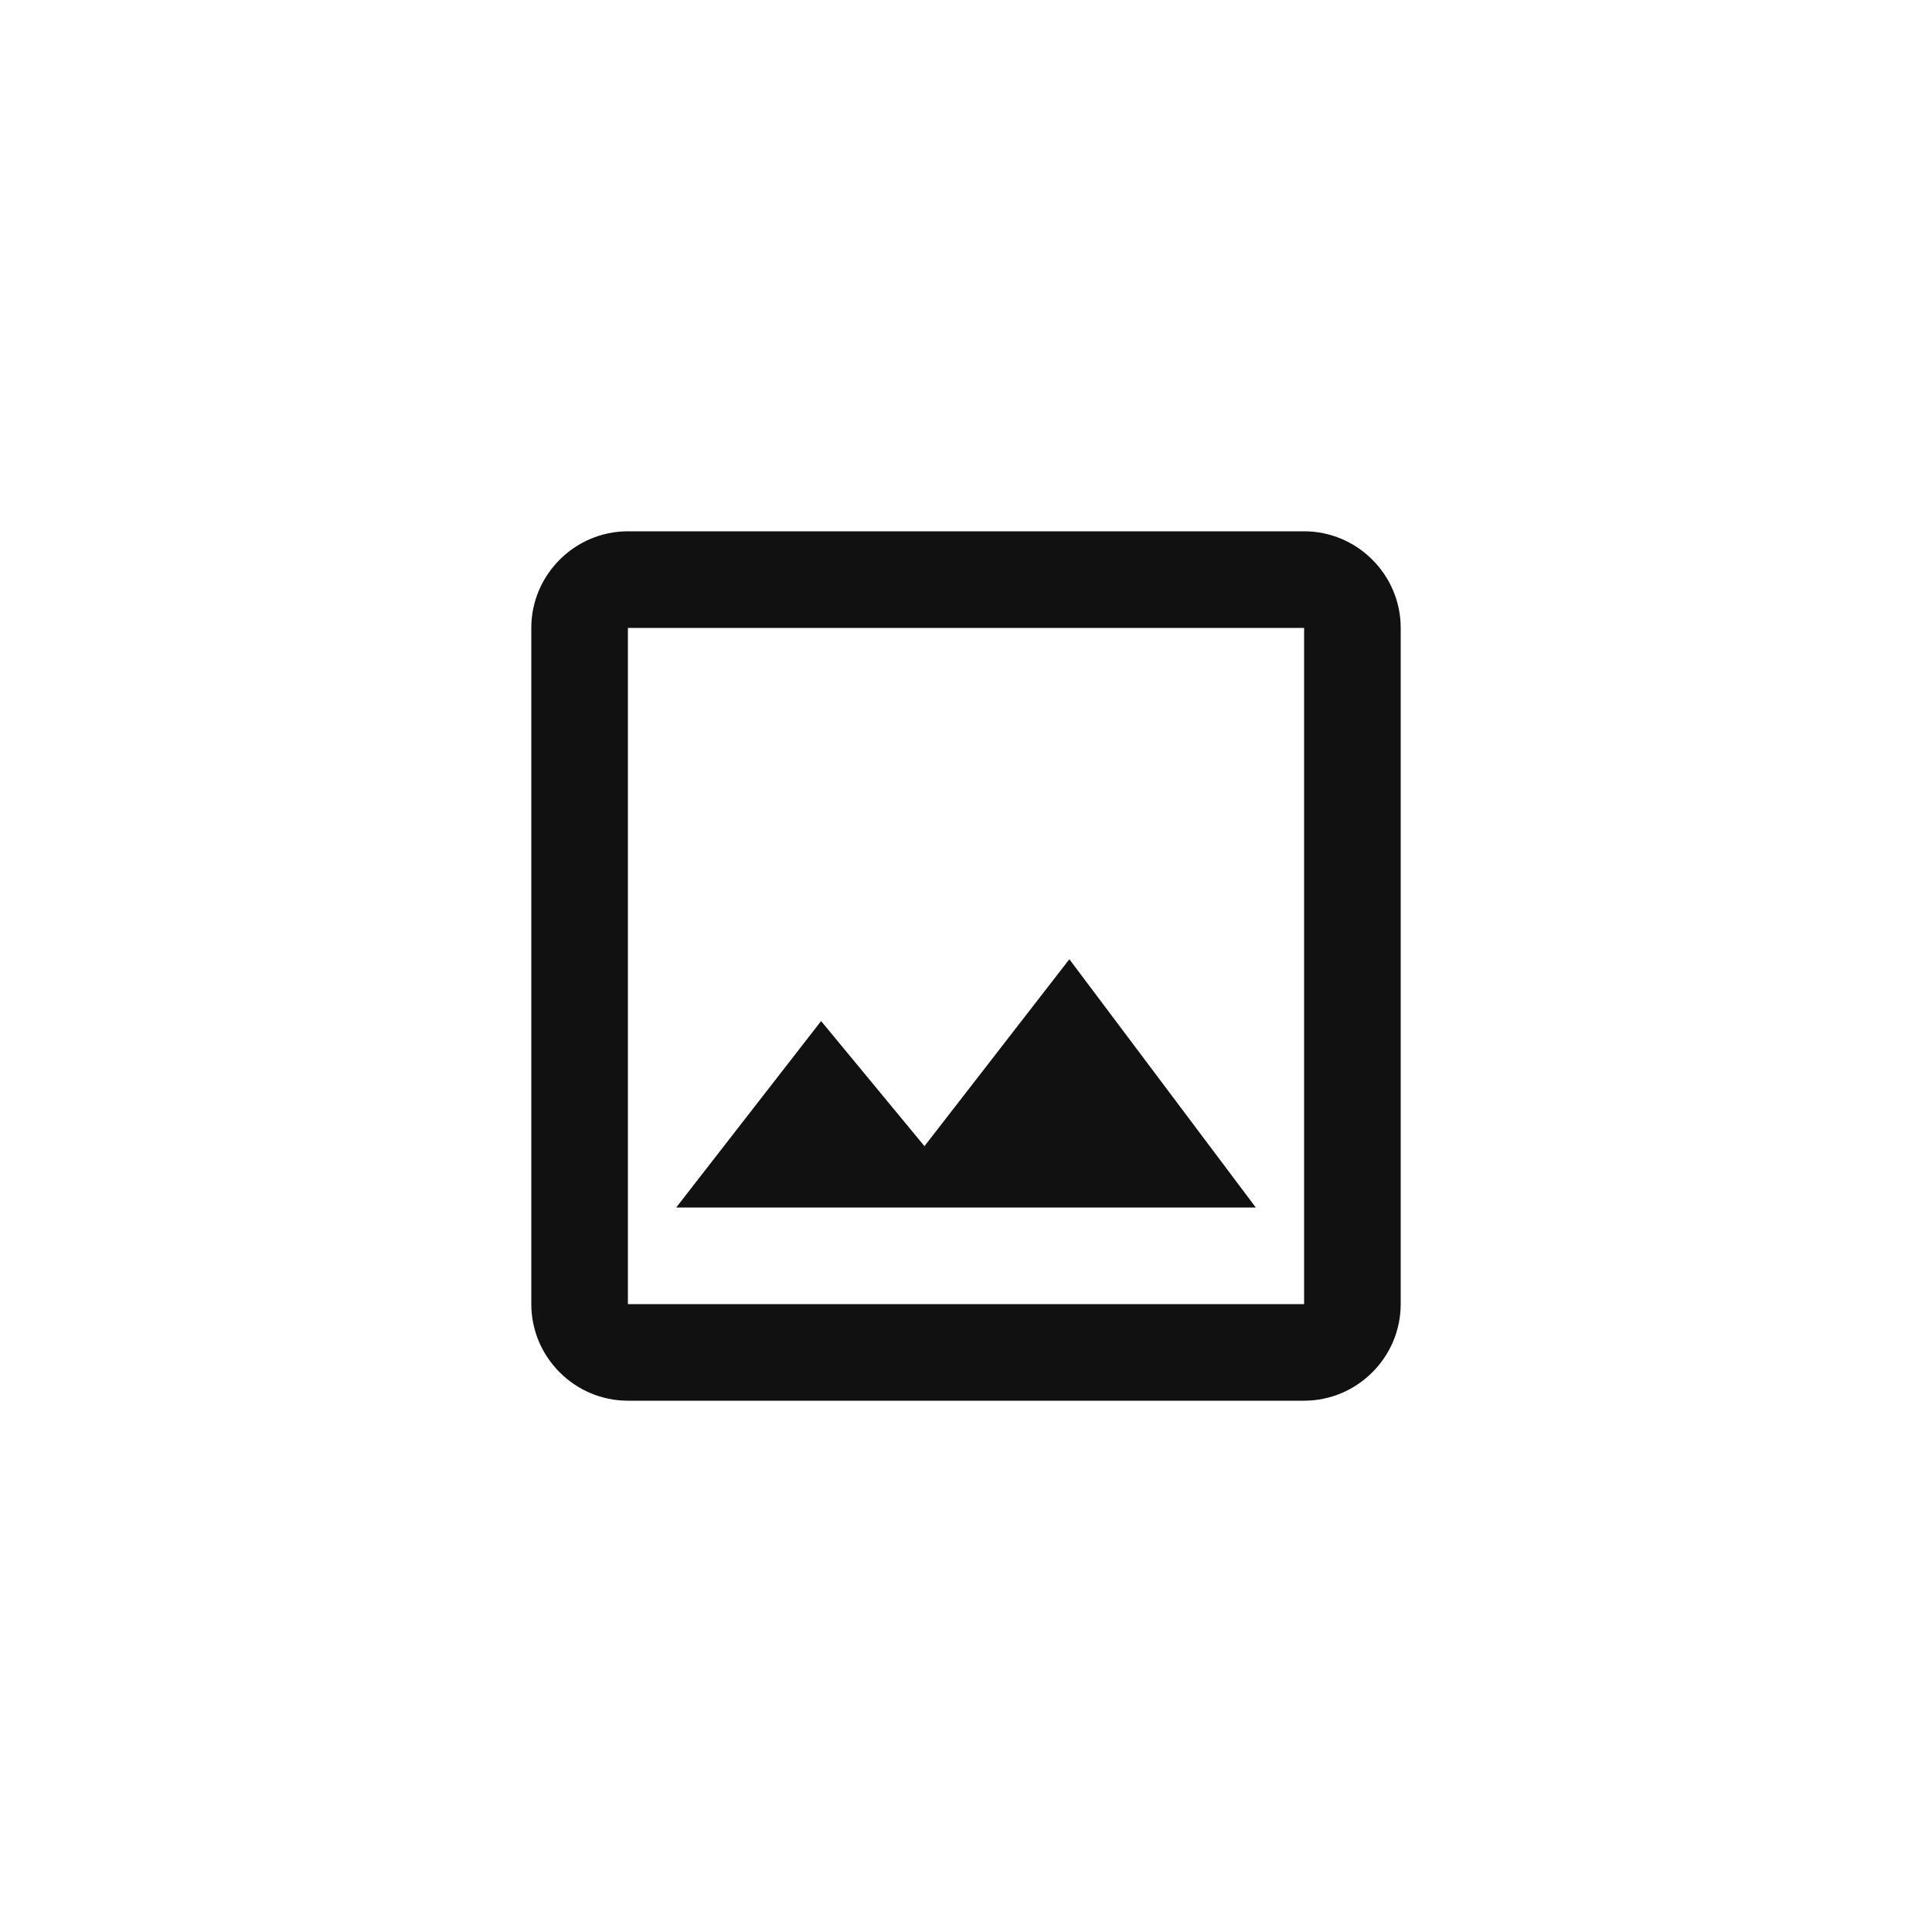 <svg width="40" height="40" viewBox="0 0 40 40" fill="none" xmlns="http://www.w3.org/2000/svg">
<g clip-path="url(#clip0_57523_2184)">
<path d="M27 13V27H13V13H27ZM27 11H13C11.9 11 11 11.9 11 13V27C11 28.1 11.9 29 13 29H27C28.1 29 29 28.1 29 27V13C29 11.9 28.1 11 27 11ZM22.14 19.86L19.14 23.73L17 21.14L14 25H26L22.14 19.86Z" fill="#101110"/>
</g>
<defs>
<clipPath id="clip0_57523_2184">
<rect width="40" height="40" rx="20" fill="white"/>
</clipPath>
</defs>
</svg>

